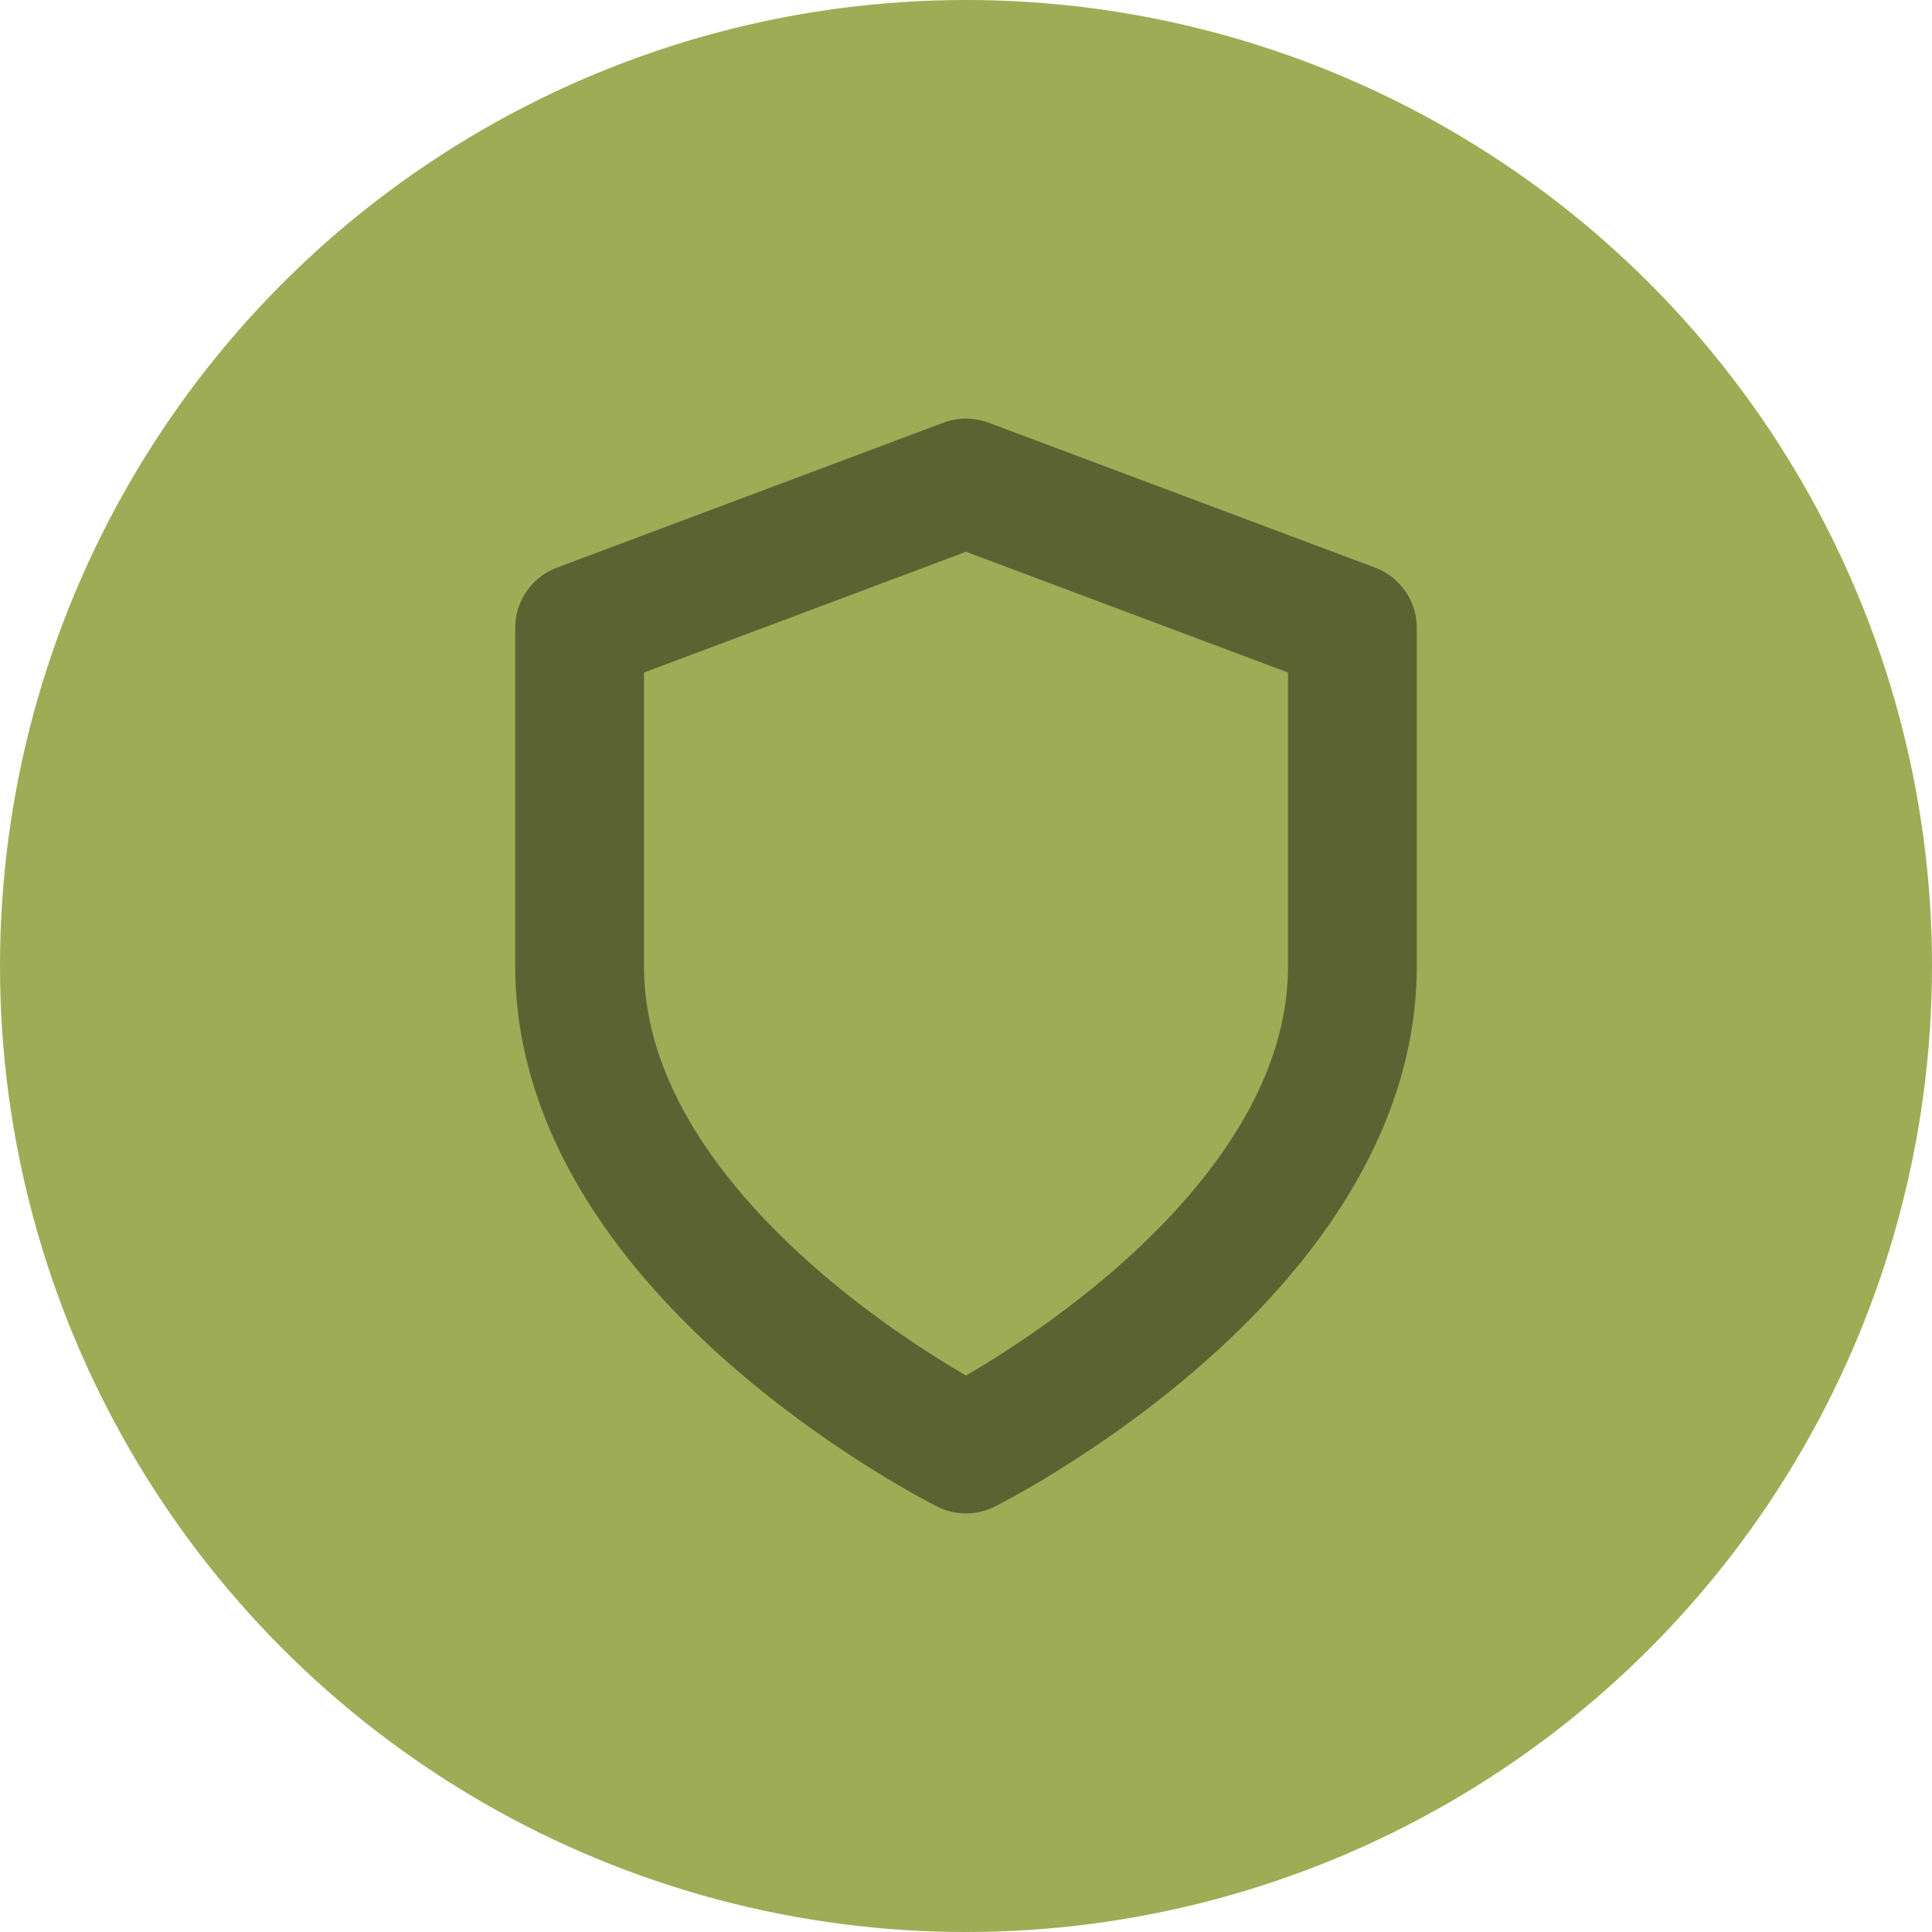 <svg width="30" height="30" viewBox="0 0 30 30" fill="none" xmlns="http://www.w3.org/2000/svg">
<circle cx="15" cy="15" r="15" fill="#9EAC55"/>
<path d="M15 22.5C15 22.5 21 19.5 21 15V9.75L15 7.5L9 9.75V15C9 19.5 15 22.5 15 22.5Z" stroke="#5C6333" stroke-width="2" stroke-linecap="round" stroke-linejoin="round"/>
</svg>
